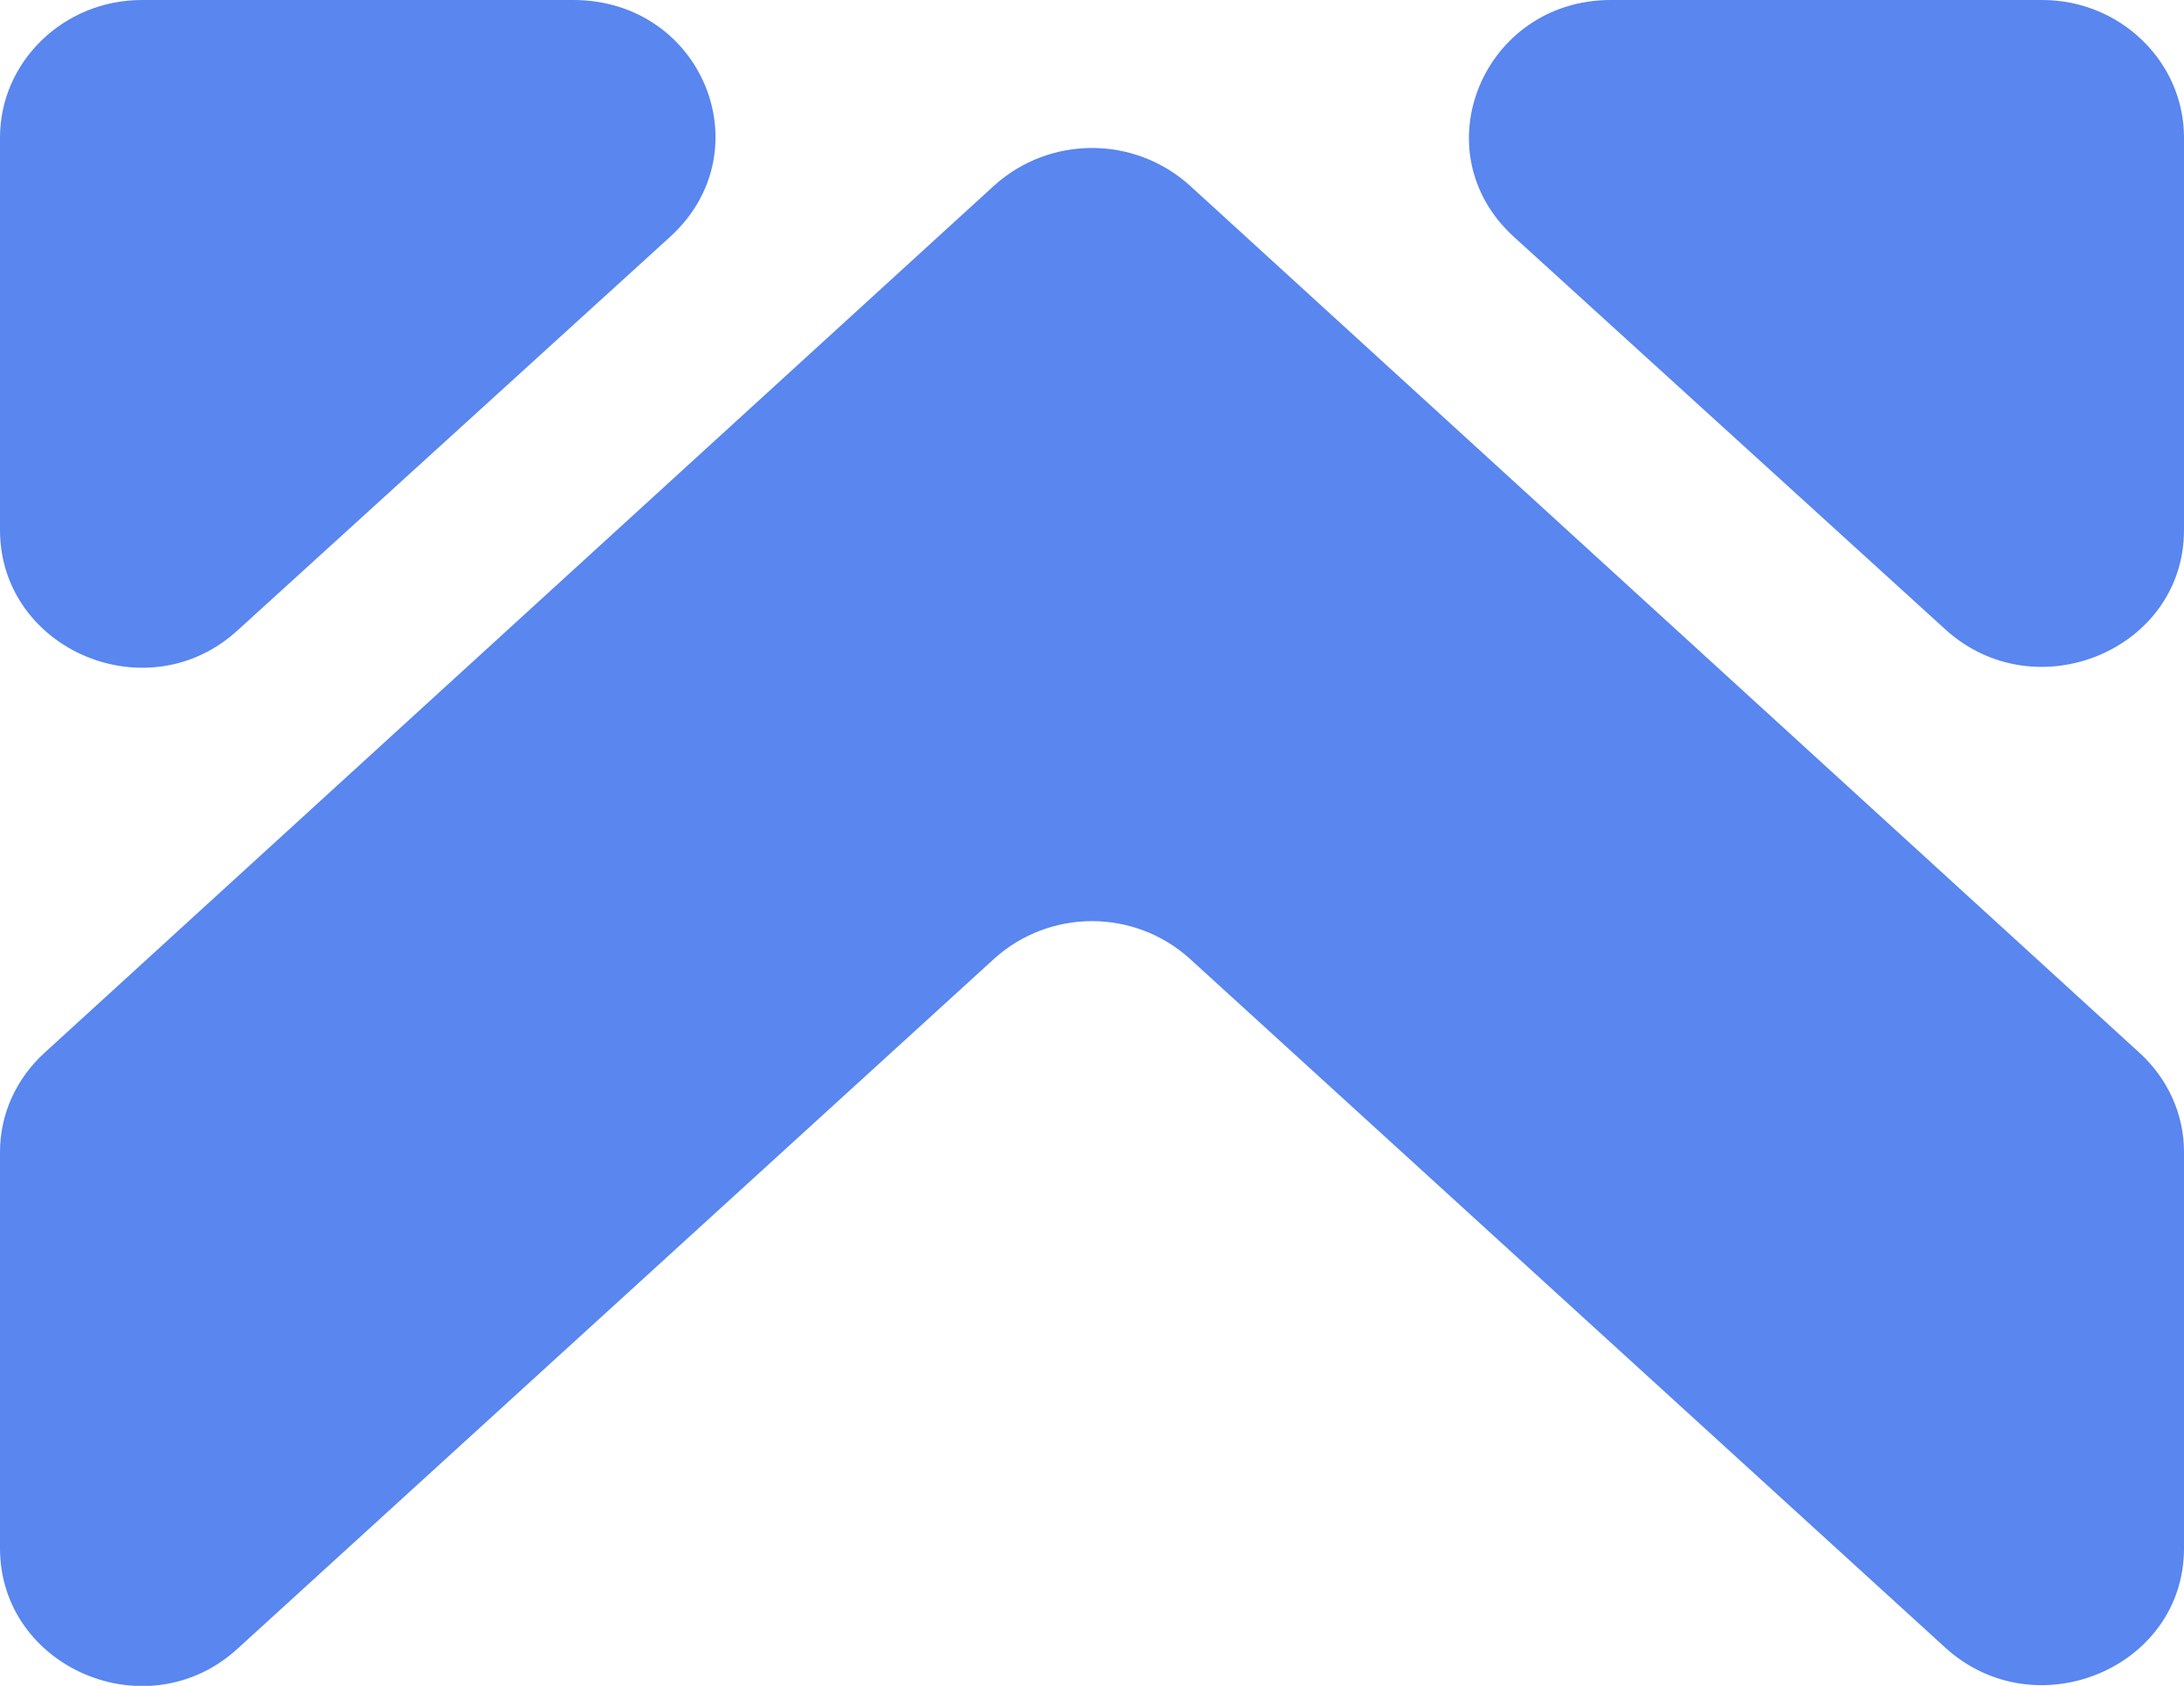 <svg xmlns="http://www.w3.org/2000/svg" version="1.1" xmlns:xlink="http://www.w3.org/1999/xlink" xmlns:svgjs="http://svgjs.com/svgjs" width="57" height="44"><svg width="57" height="44" viewBox="0 0 57 44" fill="none" xmlns="http://www.w3.org/2000/svg">
<path d="M0 3.589V13.835C0 16.955 3.861 18.619 6.22 16.435L17.481 6.189C19.947 3.953 18.339 0 14.96 0H3.7C1.662 0 0 1.612 0 3.589Z" fill="#5986EF"></path>
<path d="M53.3 0H42.039C38.715 0 37.053 3.953 39.519 6.189L50.78 16.435C53.139 18.567 57 16.955 57 13.835V3.589C57 1.612 55.338 0 53.3 0Z" fill="#5986EF"></path>
<path d="M31.047 25.017L50.78 43.012C53.139 45.144 57 43.532 57 40.411V30.062C57 29.073 56.571 28.137 55.82 27.461L31.047 4.837C29.599 3.537 27.401 3.537 25.953 4.837L1.18 27.461C0.429 28.137 0 29.073 0 30.062V40.411C0 43.532 3.861 45.196 6.22 43.012L25.953 25.017C27.401 23.716 29.599 23.716 31.047 25.017Z" fill="#5986EF"></path>
</svg><style>@media (prefers-color-scheme: light) { :root { filter: none; } }
</style></svg>
